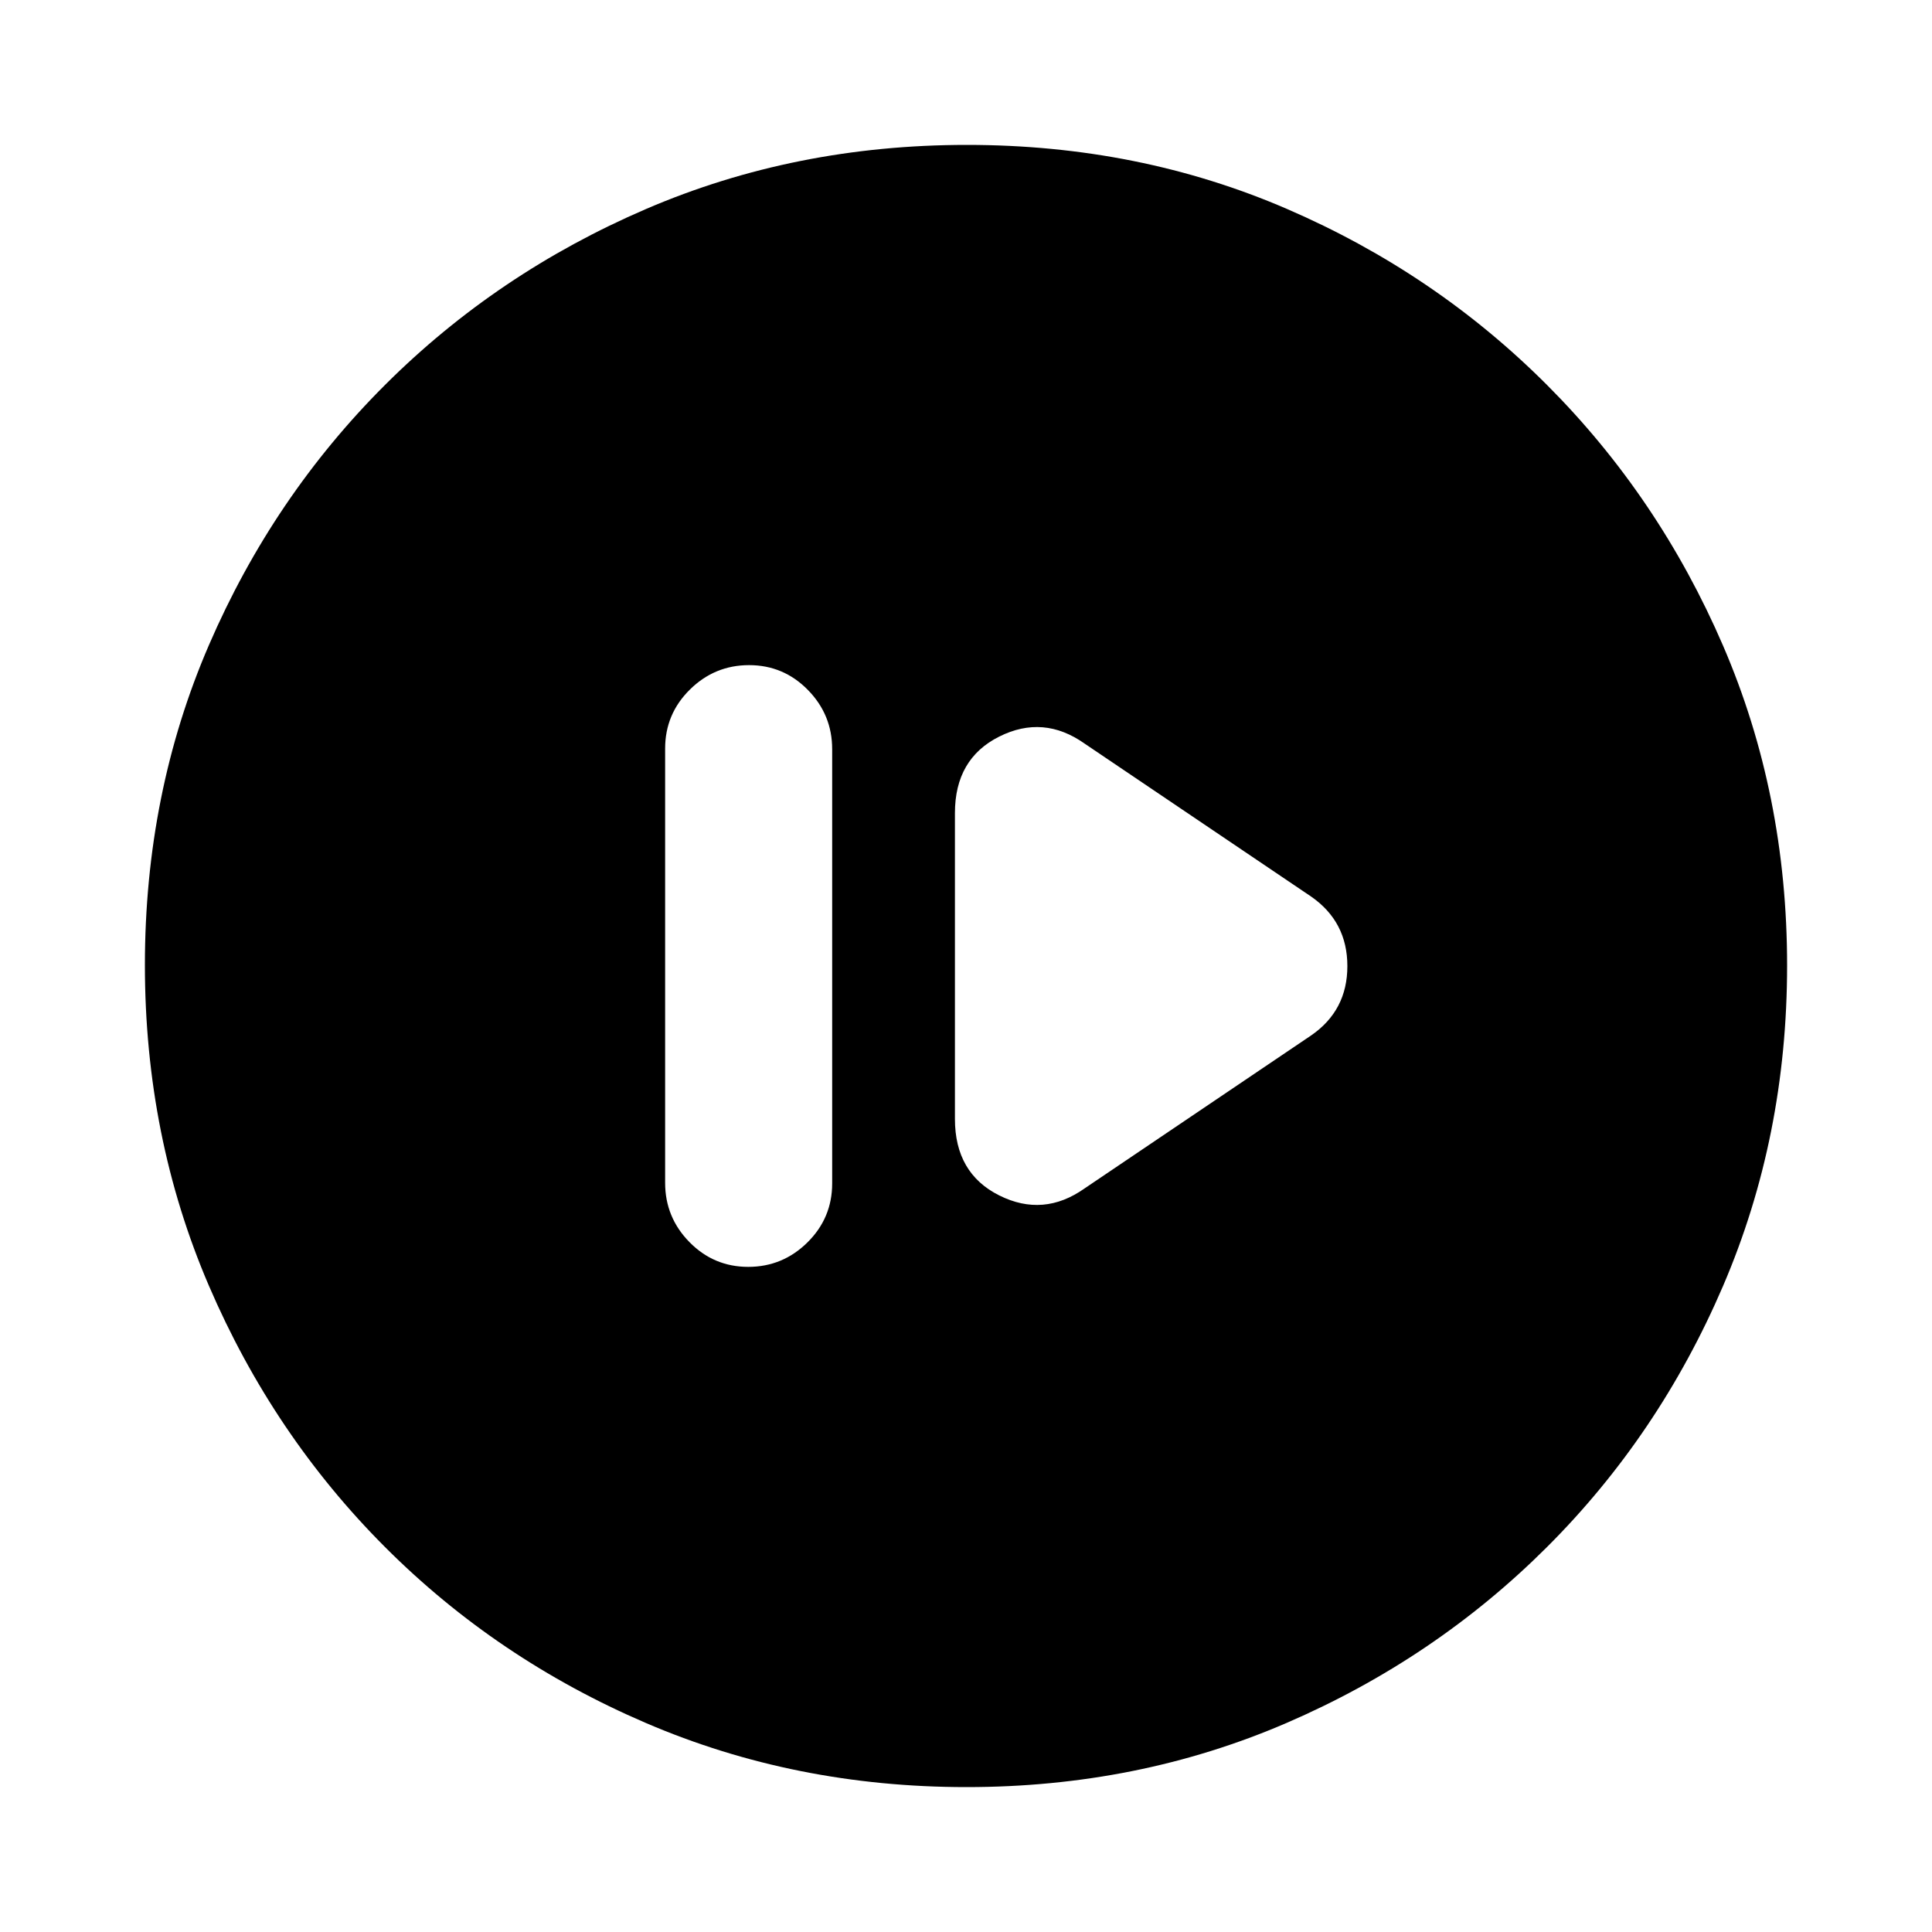 <svg xmlns="http://www.w3.org/2000/svg" height="20" viewBox="0 -960 960 960" width="20"><path d="M371.79-330.5q17.11 0 29.41-12.14t12.3-29.32v-215.76q0-17.18-12.09-29.48t-29.2-12.3q-17.11 0-29.41 12.14t-12.3 29.32v215.76q0 17.18 12.09 29.48t29.2 12.3Zm167.22-39.04L651.5-445.5q18-12.4 18-34.45 0-22.05-18-34.55l-112.49-75.96Q518.5-605 496.5-593.99q-22 11.02-22 37.99v152q0 26.97 22 37.99 22 11.01 42.51-3.53ZM480.28-72q-85.19 0-159.33-31.85-74.15-31.84-129.72-87.51-55.56-55.67-87.4-129.7Q72-395.09 72-480.46q0-85.45 31.85-159.09 31.84-73.65 87.51-129.22 55.67-55.56 129.7-87.4Q395.09-888 480.46-888q85.45 0 159.09 31.85 73.65 31.84 129.22 87.51 55.56 55.67 87.4 129.46Q888-565.38 888-480.28q0 85.19-31.85 159.33-31.84 74.15-87.51 129.72-55.67 55.56-129.46 87.4Q565.38-72 480.28-72Z"/></svg>